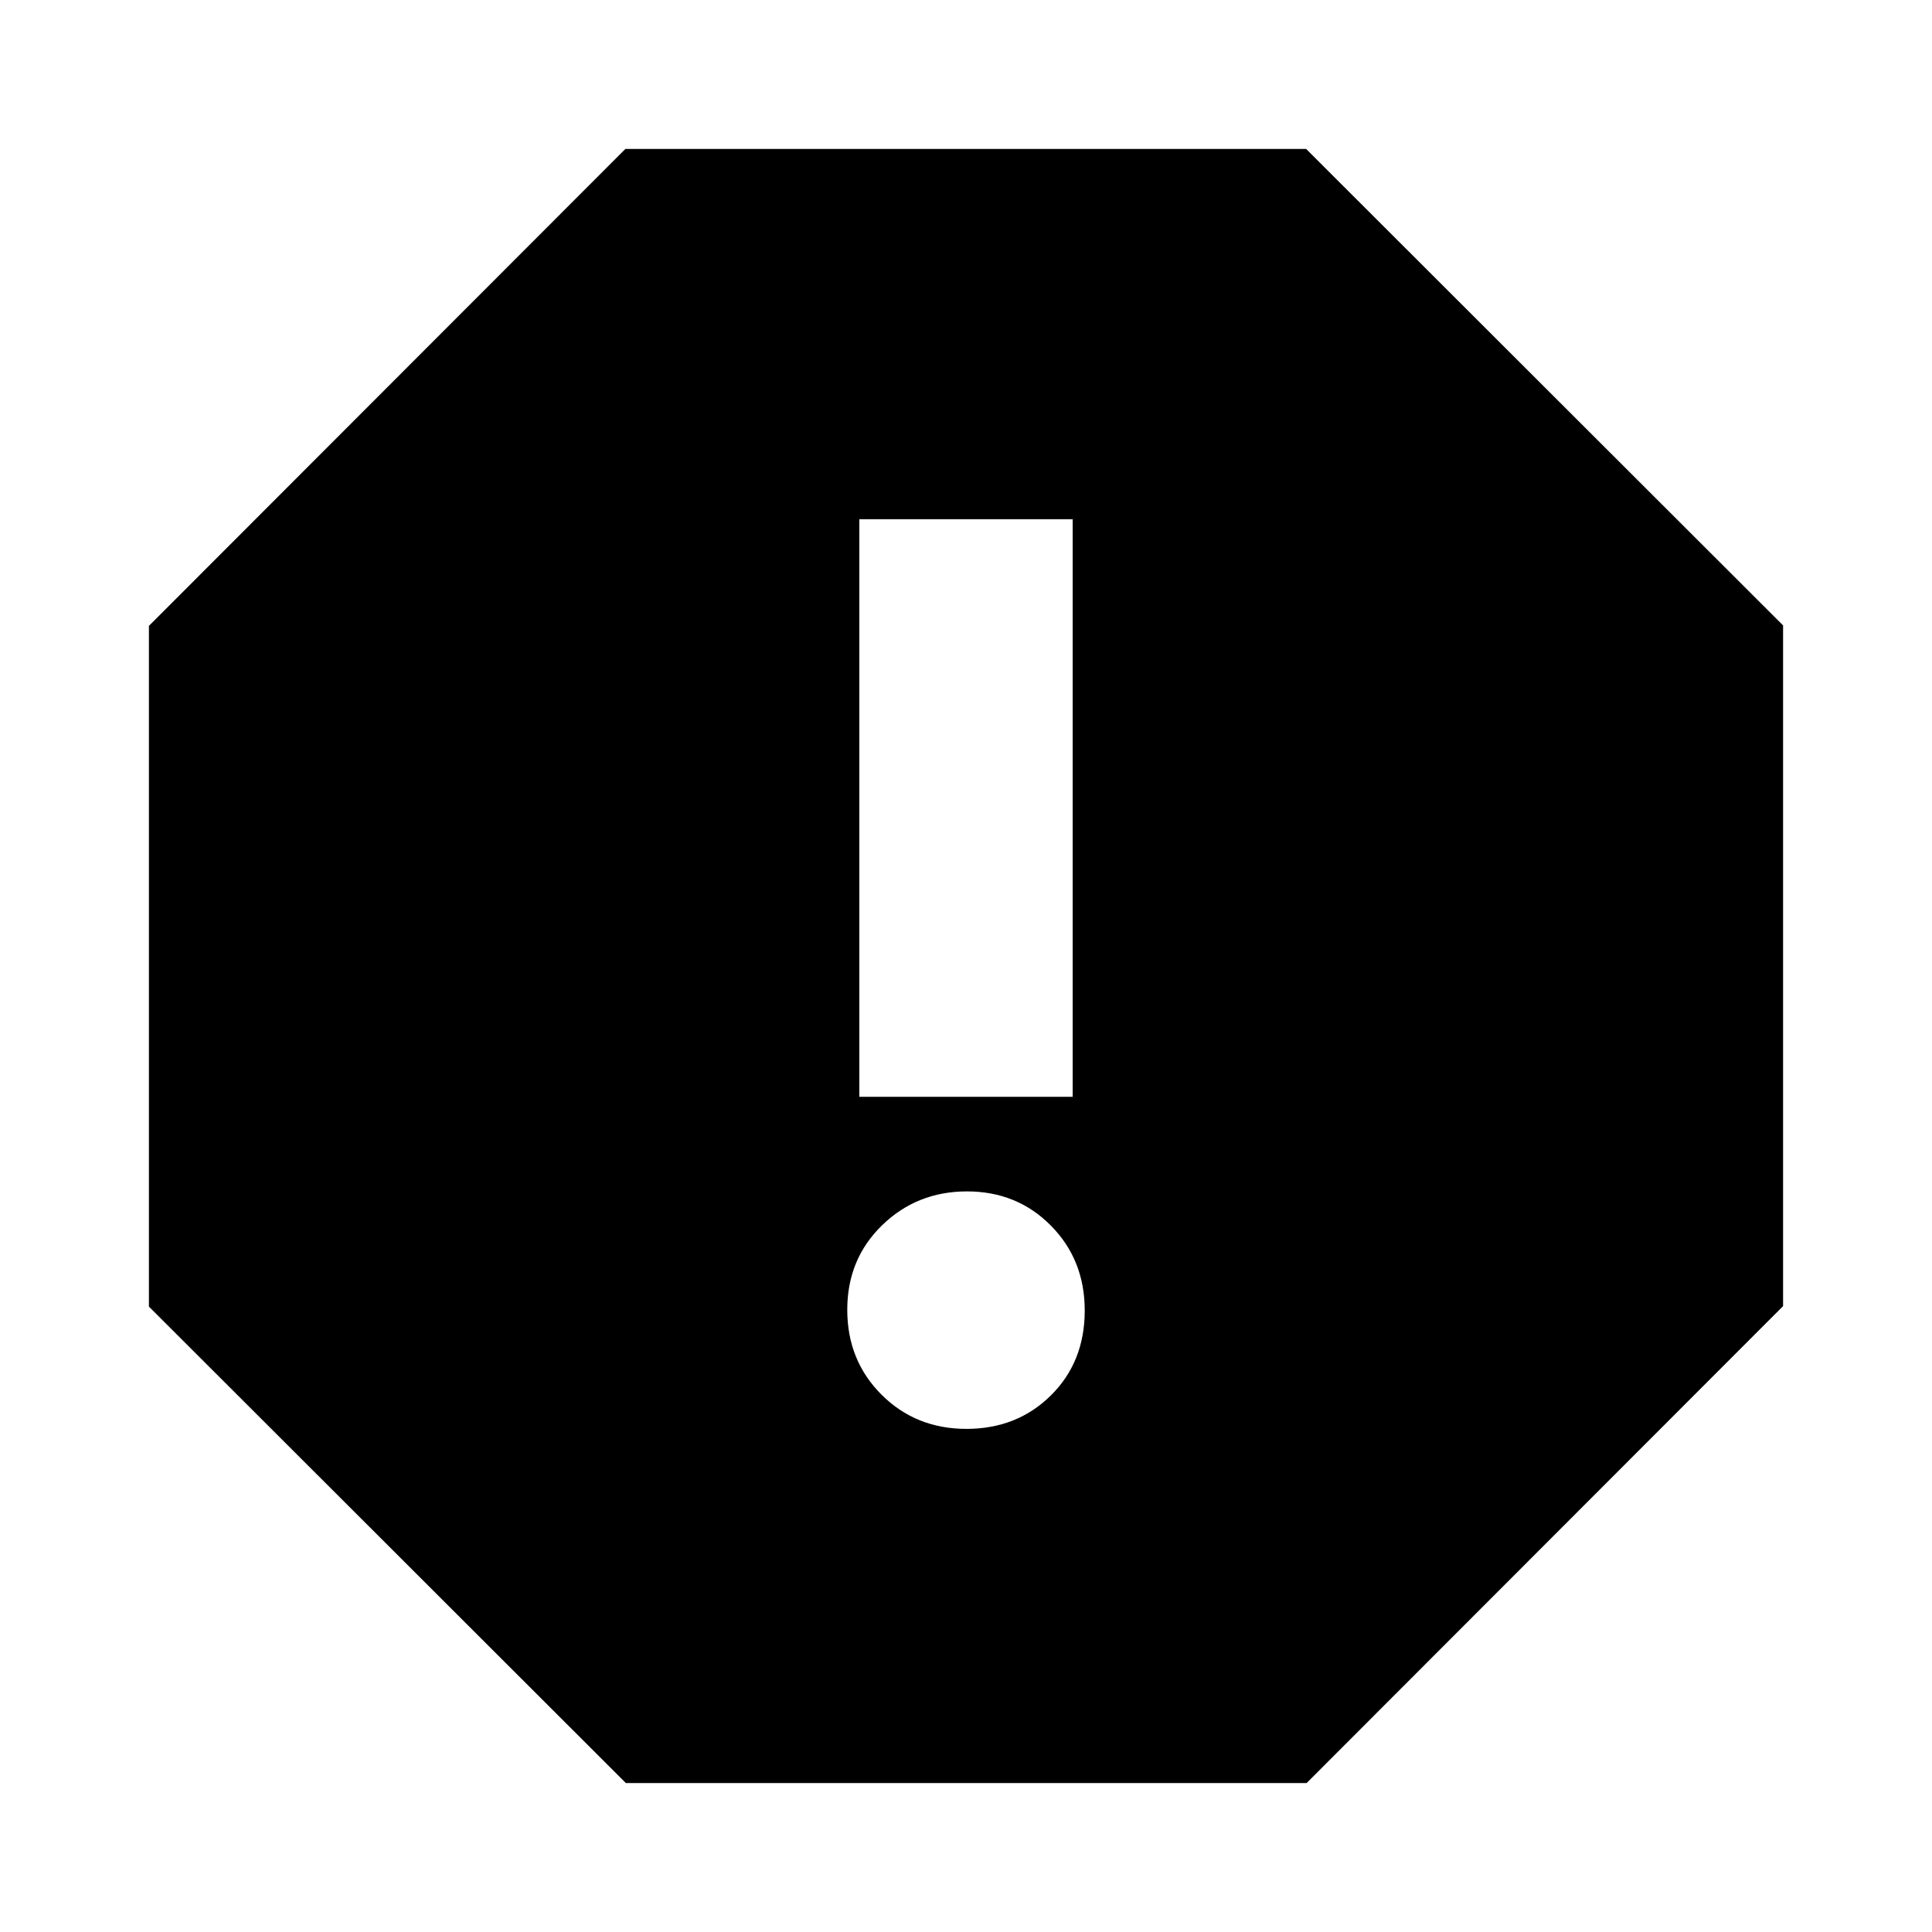 <svg xmlns="http://www.w3.org/2000/svg" height="24" viewBox="0 -960 960 960" width="24"><path d="M480.21-250q25.17 0 41.98-16.64Q539-283.27 539-308.82 539-334 522.18-351t-41.69-17q-24.86 0-42.18 16.82-17.31 16.83-17.31 42Q421-284 438.02-267q17.03 17 42.19 17ZM427-415h106v-287H427v287ZM311-74 74-310.76V-649l236.76-237H649l237 236.76V-311L649.24-74H311Z"/></svg>